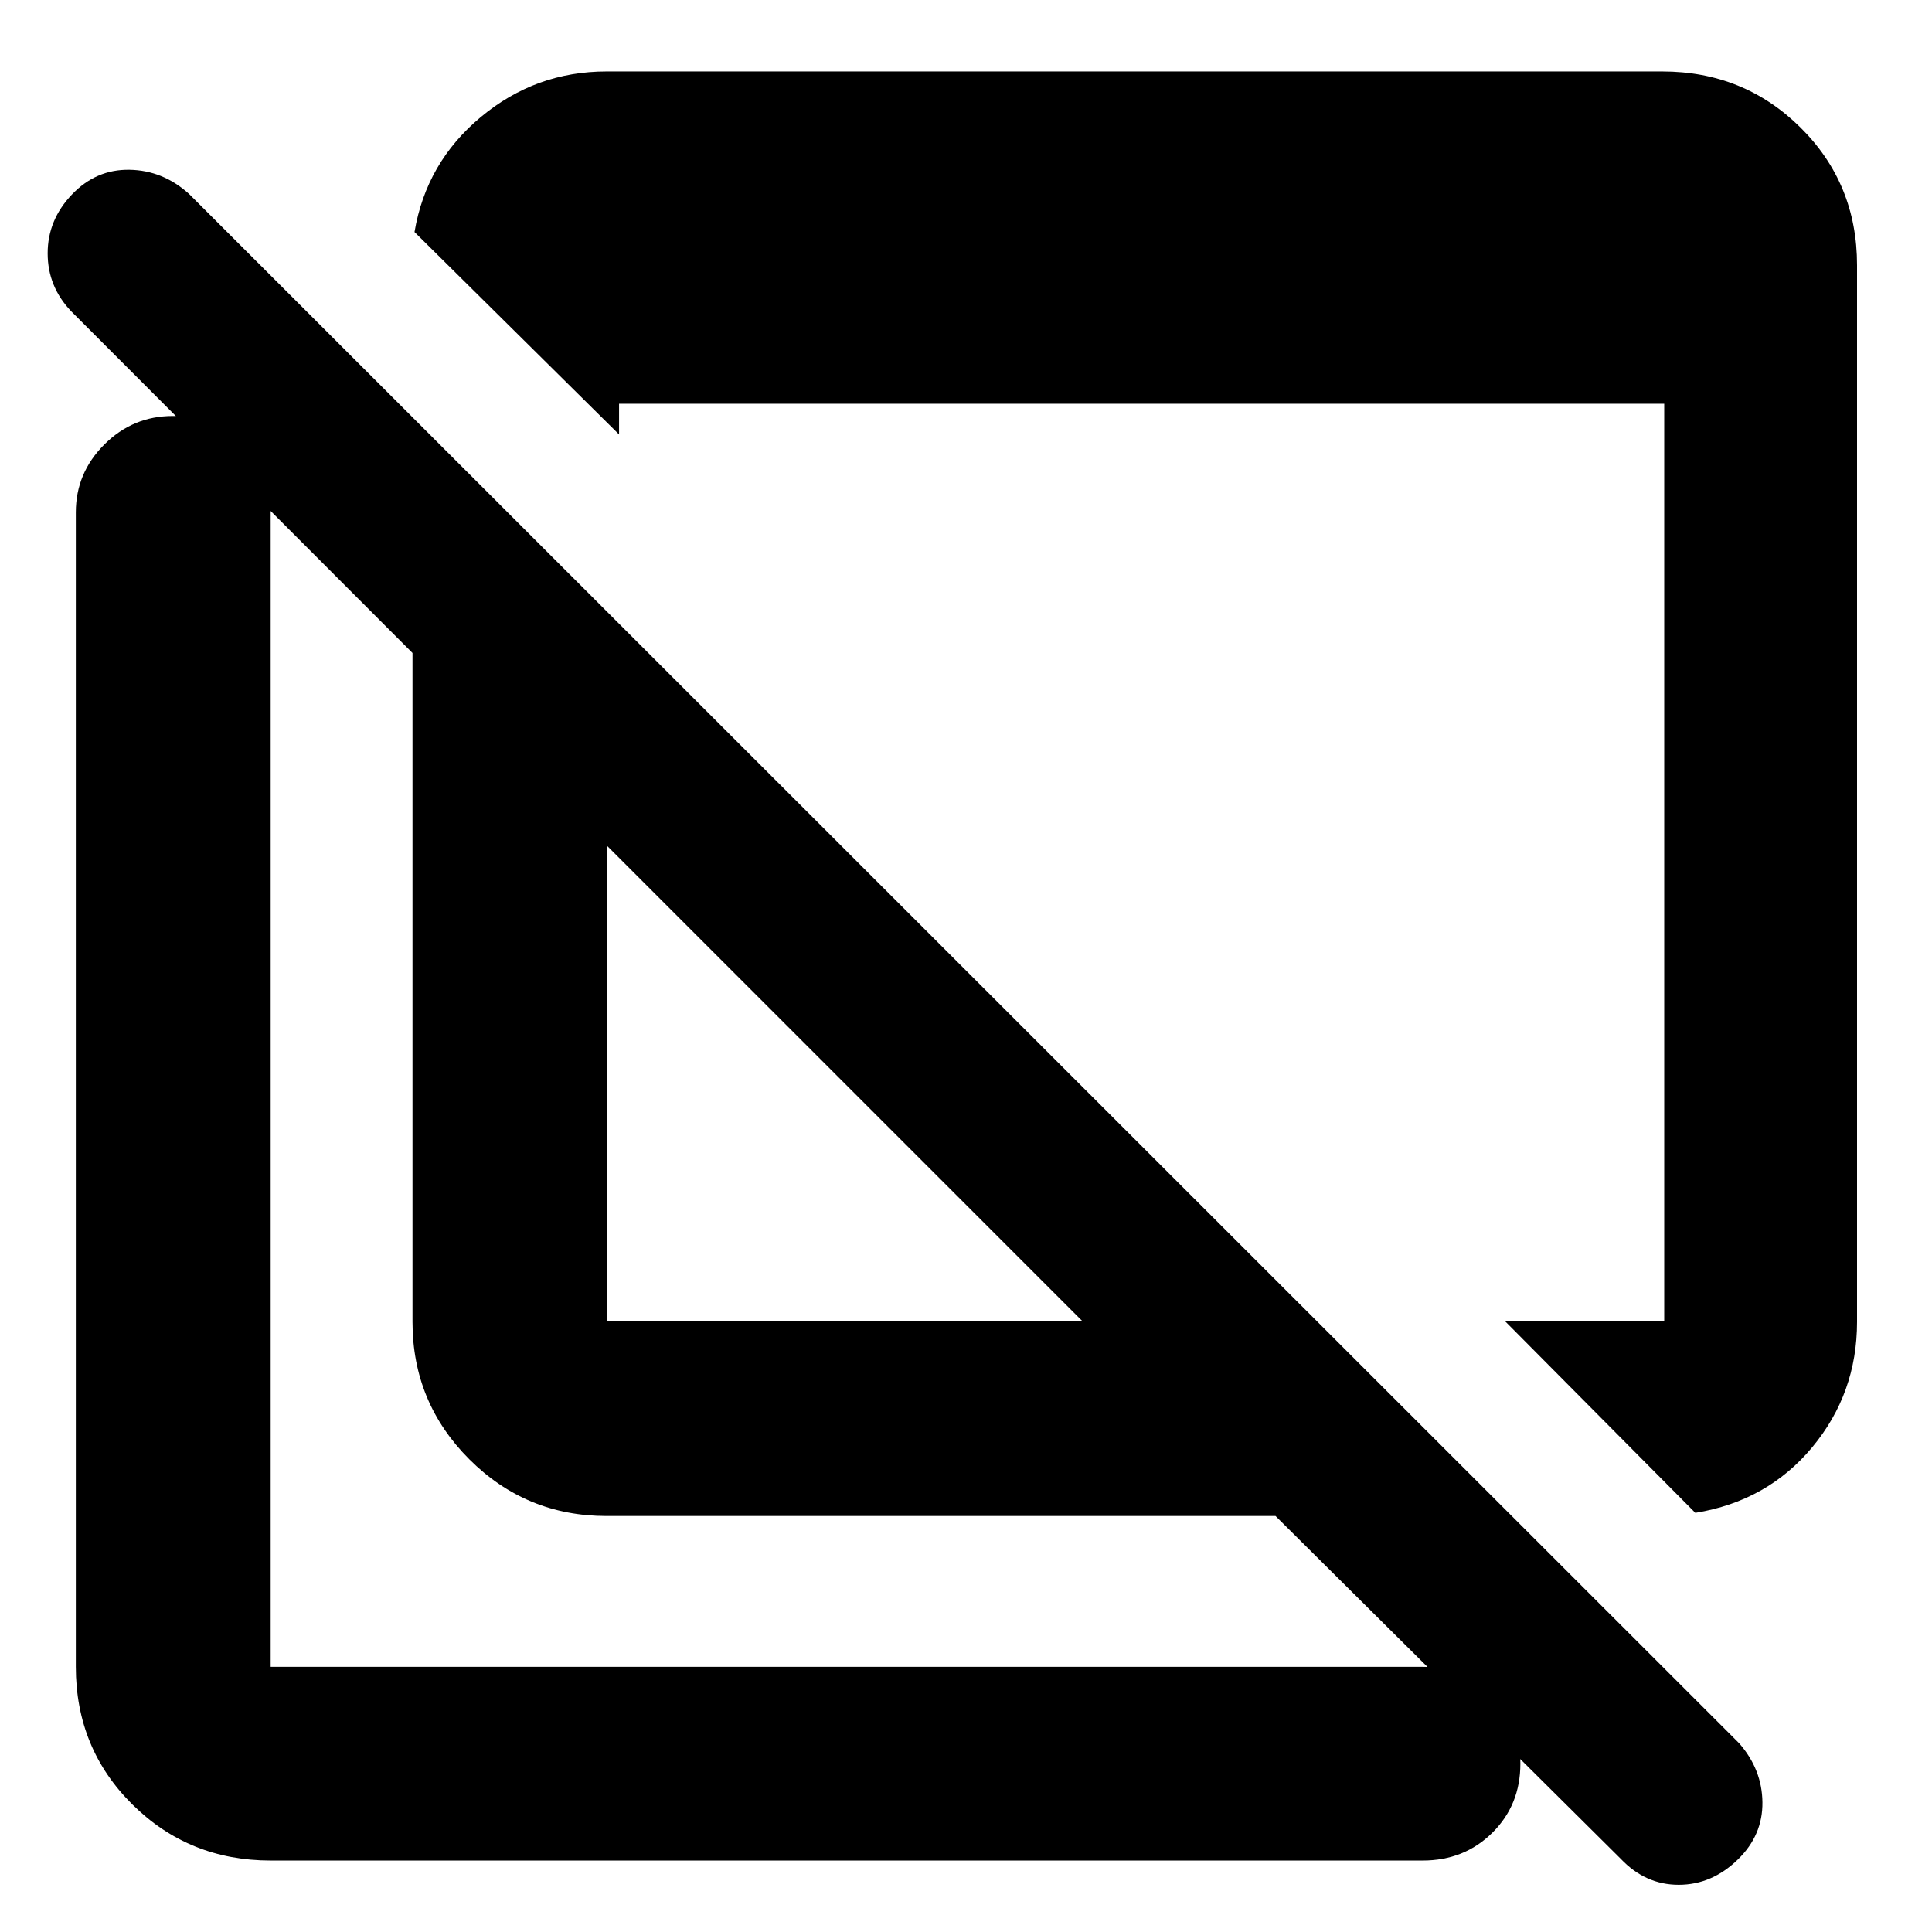 <svg xmlns="http://www.w3.org/2000/svg" height="40" viewBox="0 -960 960 960" width="40"><path d="m842.405-208.274-94.434-95.102h78.971v-456.002H307.607v15.262L205.97-844.71q5.801-34.536 32.966-57.159 27.165-22.623 62.469-22.623h524.537q40.573 0 68.692 27.836 28.119 27.837 28.119 68.41v525.102q0 35.531-22.289 62.3-22.29 26.768-58.059 32.57Zm-541 1.565q-40.022 0-68.228-28.207-28.207-28.206-28.207-68.228v-332.393L35.386-805.31q-11.704-12.27-11.704-28.82 0-16.551 12.007-29.174 12.007-12.623 28.652-12.34 16.644.282 29.6 12.007L864.204-93.753q11.347 12.956 11.536 29.29.188 16.332-12.102 28.34Q850.681-23.45 834.13-23.45q-16.55 0-28.82-12.936L633.799-206.709H301.405Zm.232-96.667h236.35l-236.35-236.35v236.35ZM134.493-35.508q-40.573 0-68.692-27.836-28.12-27.837-28.12-68.41v-573.653q0-19.595 14.175-33.739 14.175-14.145 34.003-14.145 20.619 0 34.627 14.145 14.007 14.144 14.007 33.739v573.653h572.421q20.669 0 34.61 13.791 13.94 13.791 13.94 34.326 0 20.536-13.94 34.333-13.941 13.796-34.61 13.796H134.493ZM421-419.406Zm106.637-104.303Z"/></svg>